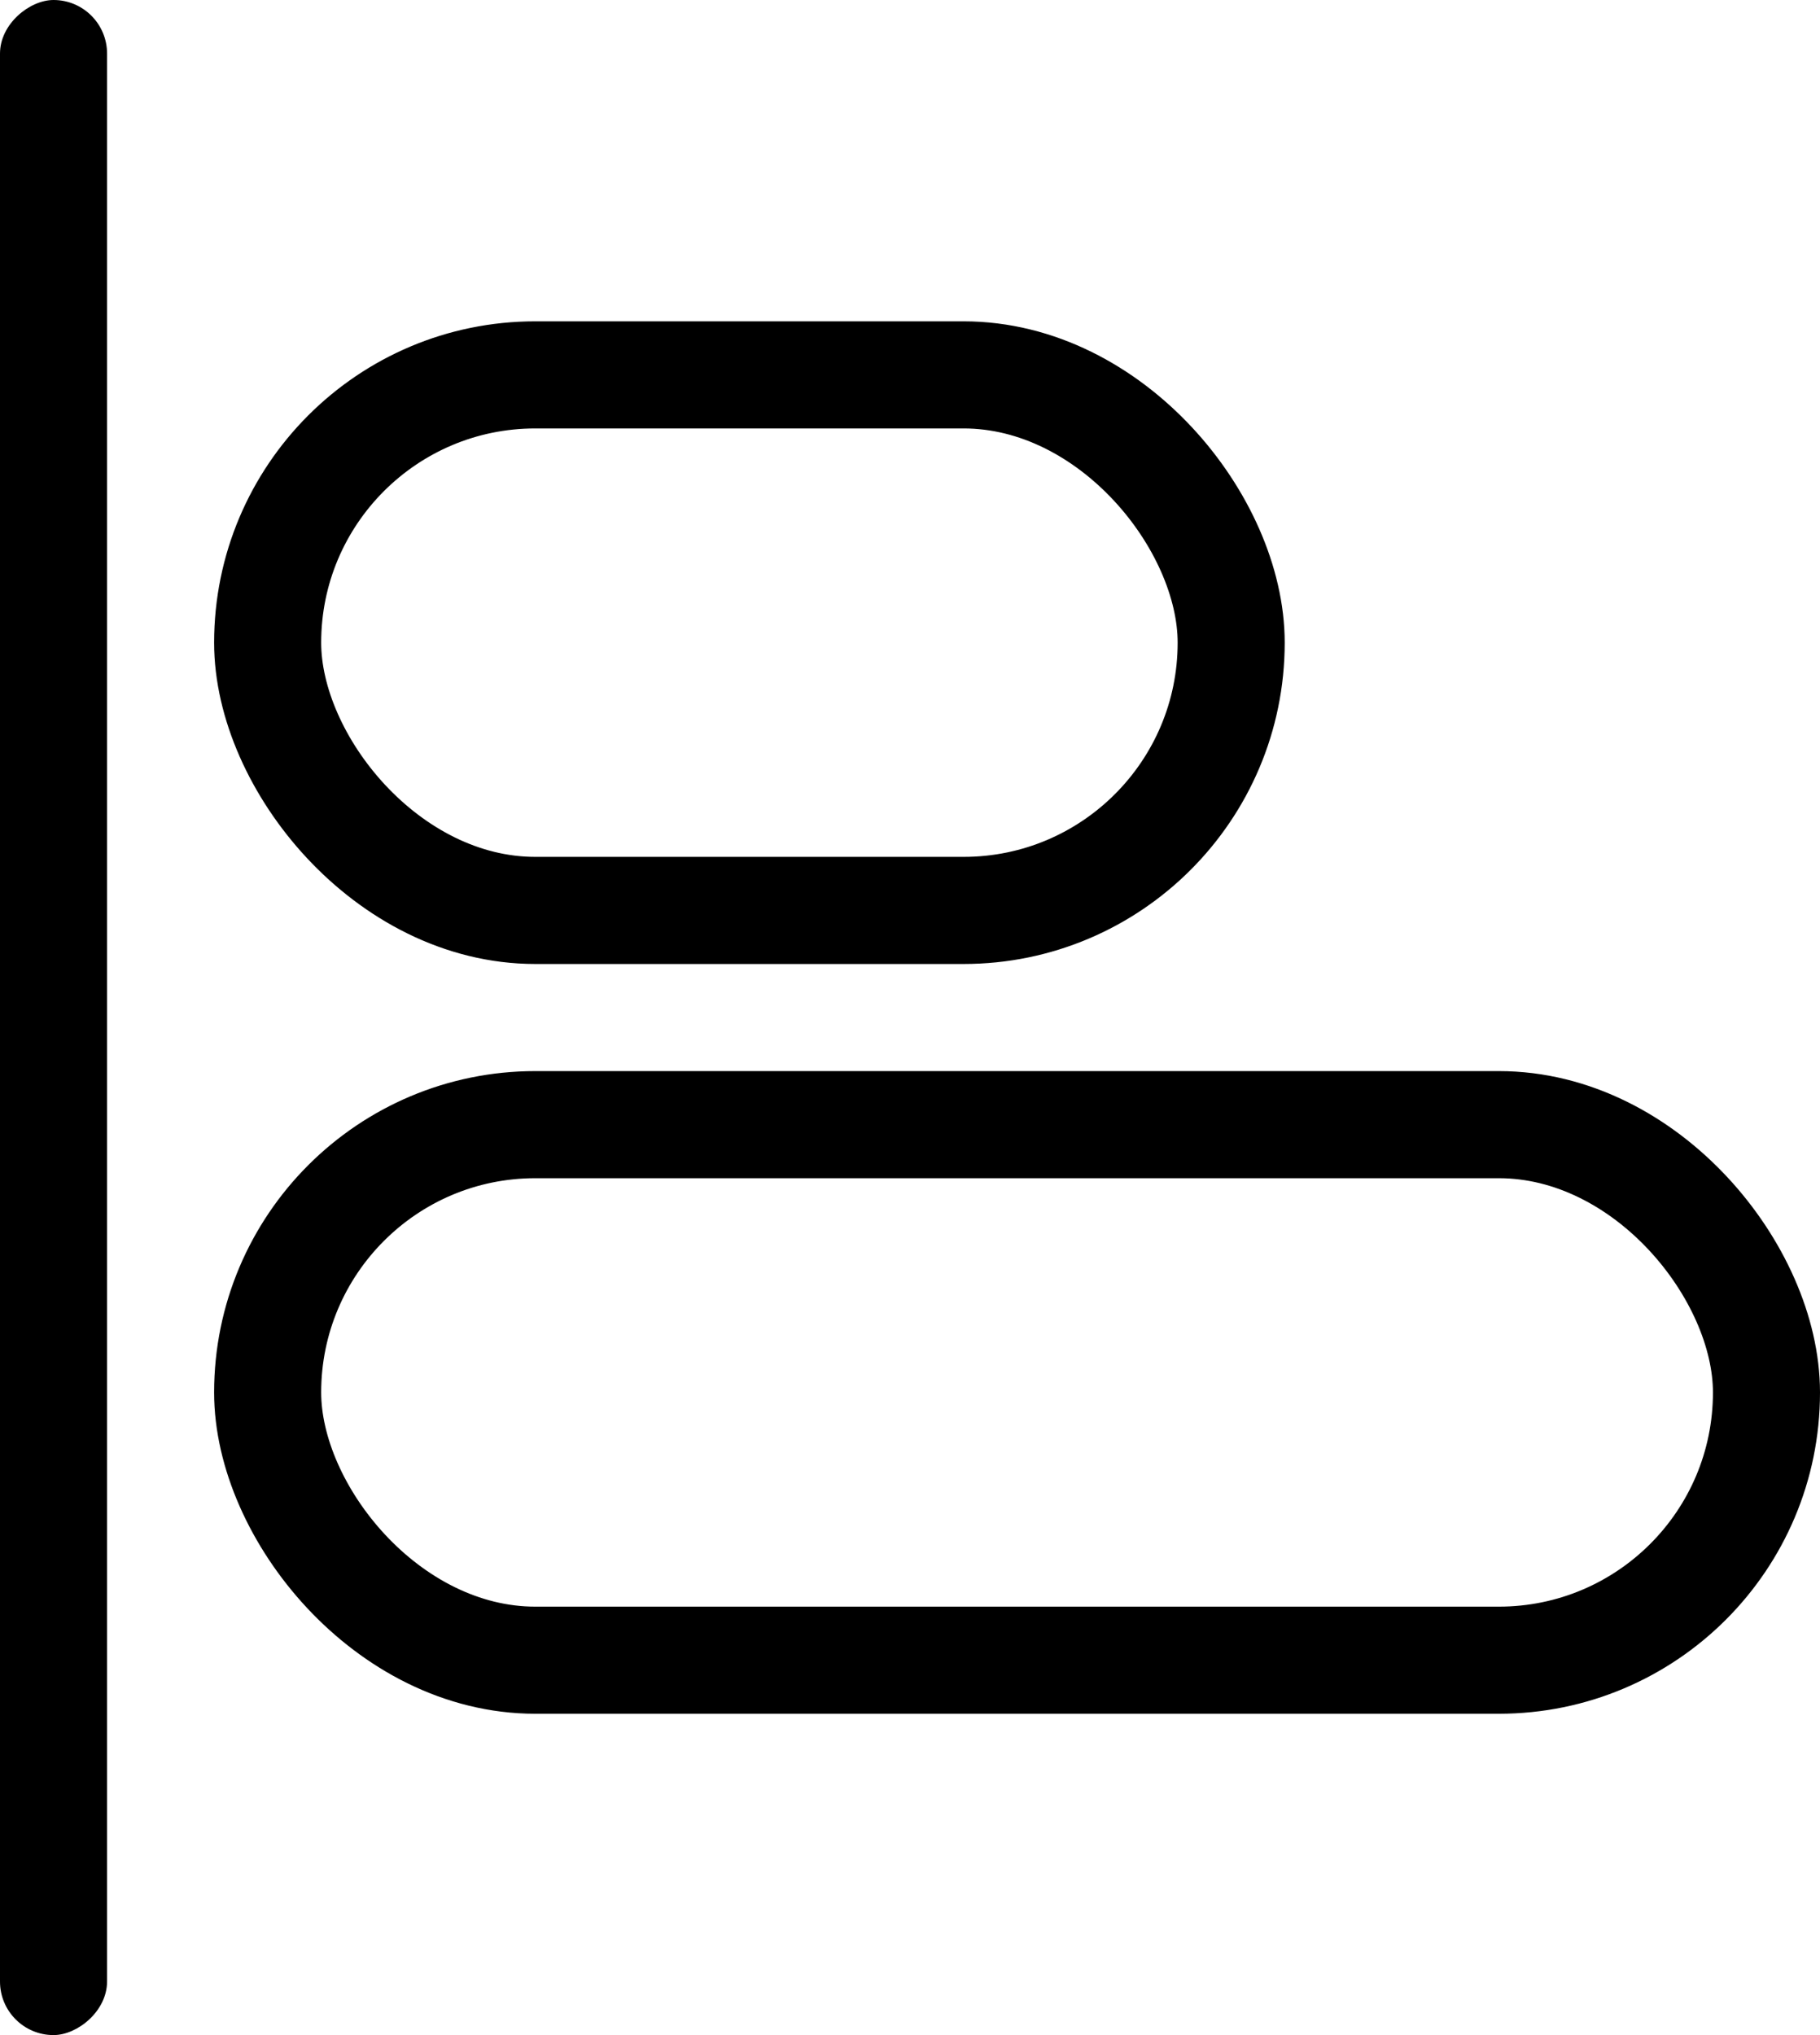 <svg width="17" height="19" viewBox="0 0 17 19" fill="none" xmlns="http://www.w3.org/2000/svg">
<rect y="19" width="19" height="1" rx="0.5" transform="rotate(-90 0 19)" fill="black"/>
<rect x="16.5" y="15.5" width="14" height="5" rx="2.5" transform="rotate(-180 16.5 15.5)" stroke="black"/>
<rect x="11.5" y="8.5" width="9" height="5" rx="2.5" transform="rotate(-180 11.5 8.5)" stroke="black"/>
</svg>
